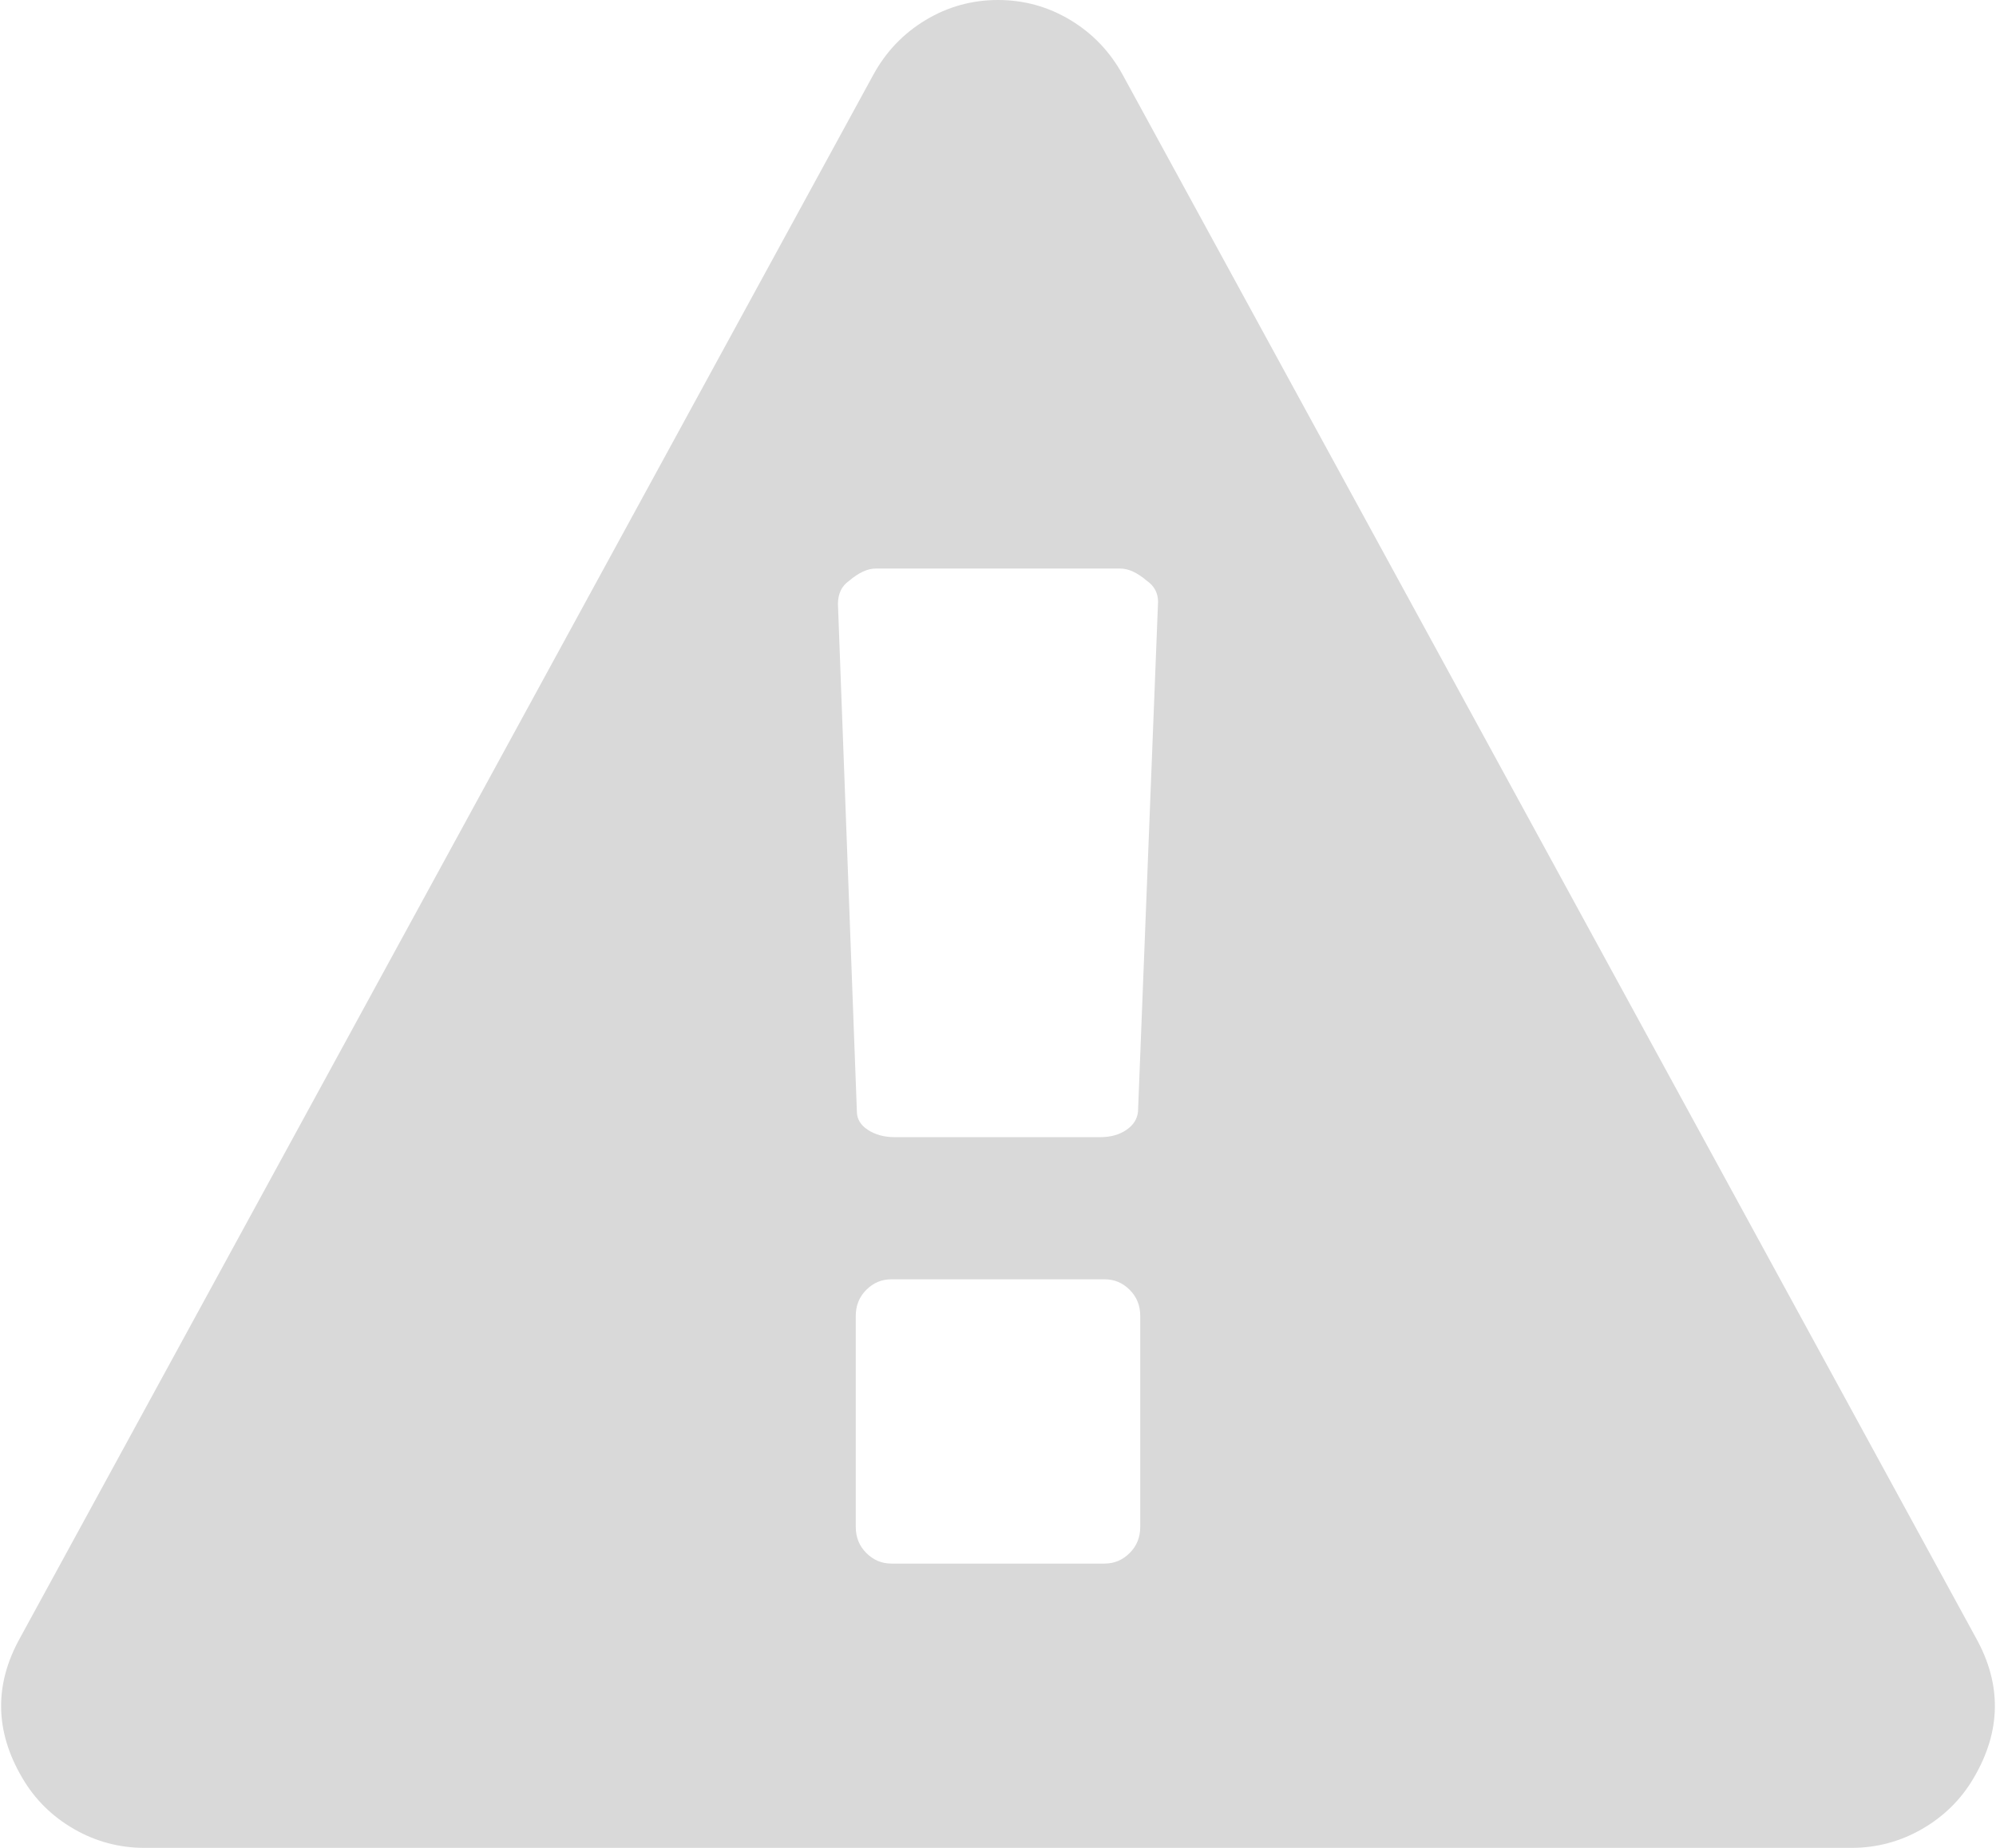 ﻿<?xml version="1.0" encoding="utf-8"?>
<svg version="1.1" xmlns:xlink="http://www.w3.org/1999/xlink" width="27px" height="25px" xmlns="http://www.w3.org/2000/svg">
  <g transform="matrix(1 0 0 1 -361 -302 )">
    <path d="M 15.281 21.011  C 15.377 20.916  15.424 20.798  15.424 20.658  L 15.424 17.803  C 15.424 17.663  15.377 17.546  15.281 17.45  C 15.186 17.355  15.073 17.308  14.943 17.308  L 12.057 17.308  C 11.927 17.308  11.814 17.355  11.719 17.45  C 11.623 17.546  11.576 17.663  11.576 17.803  L 11.576 20.658  C 11.576 20.798  11.623 20.916  11.719 21.011  C 11.814 21.106  11.927 21.154  12.057 21.154  L 14.943 21.154  C 15.073 21.154  15.186 21.106  15.281 21.011  Z M 15.236 15.287  C 15.332 15.222  15.384 15.139  15.394 15.039  L 15.665 8.143  C 15.665 8.023  15.615 7.928  15.514 7.858  C 15.384 7.747  15.264 7.692  15.154 7.692  L 11.846 7.692  C 11.736 7.692  11.616 7.747  11.486 7.858  C 11.385 7.928  11.335 8.033  11.335 8.173  L 11.591 15.039  C 11.591 15.139  11.641 15.222  11.741 15.287  C 11.841 15.352  11.962 15.385  12.102 15.385  L 14.883 15.385  C 15.023 15.385  15.141 15.352  15.236 15.287  Z M 14.477 0.27  C 14.778 0.451  15.013 0.696  15.184 1.007  L 23.474 16.196  L 26.729 22.16  C 27.08 22.791  27.07 23.422  26.699 24.053  C 26.529 24.344  26.296 24.574  26 24.745  C 25.705 24.915  25.386 25  25.046 25  L 1.954 25  C 1.614 25  1.295 24.915  1 24.745  C 0.704 24.574  0.471 24.344  0.301 24.053  C -0.07 23.422  -0.08 22.791  0.271 22.16  L 11.816 1.007  C 11.987 0.696  12.222 0.451  12.523 0.27  C 12.823 0.09  13.149 0  13.5 0  C 13.851 0  14.177 0.09  14.477 0.27  Z " fill-rule="nonzero" fill="#d9d9d9" stroke="none" transform="matrix(1 0 0 1 361 302 )" />
  </g>
</svg>